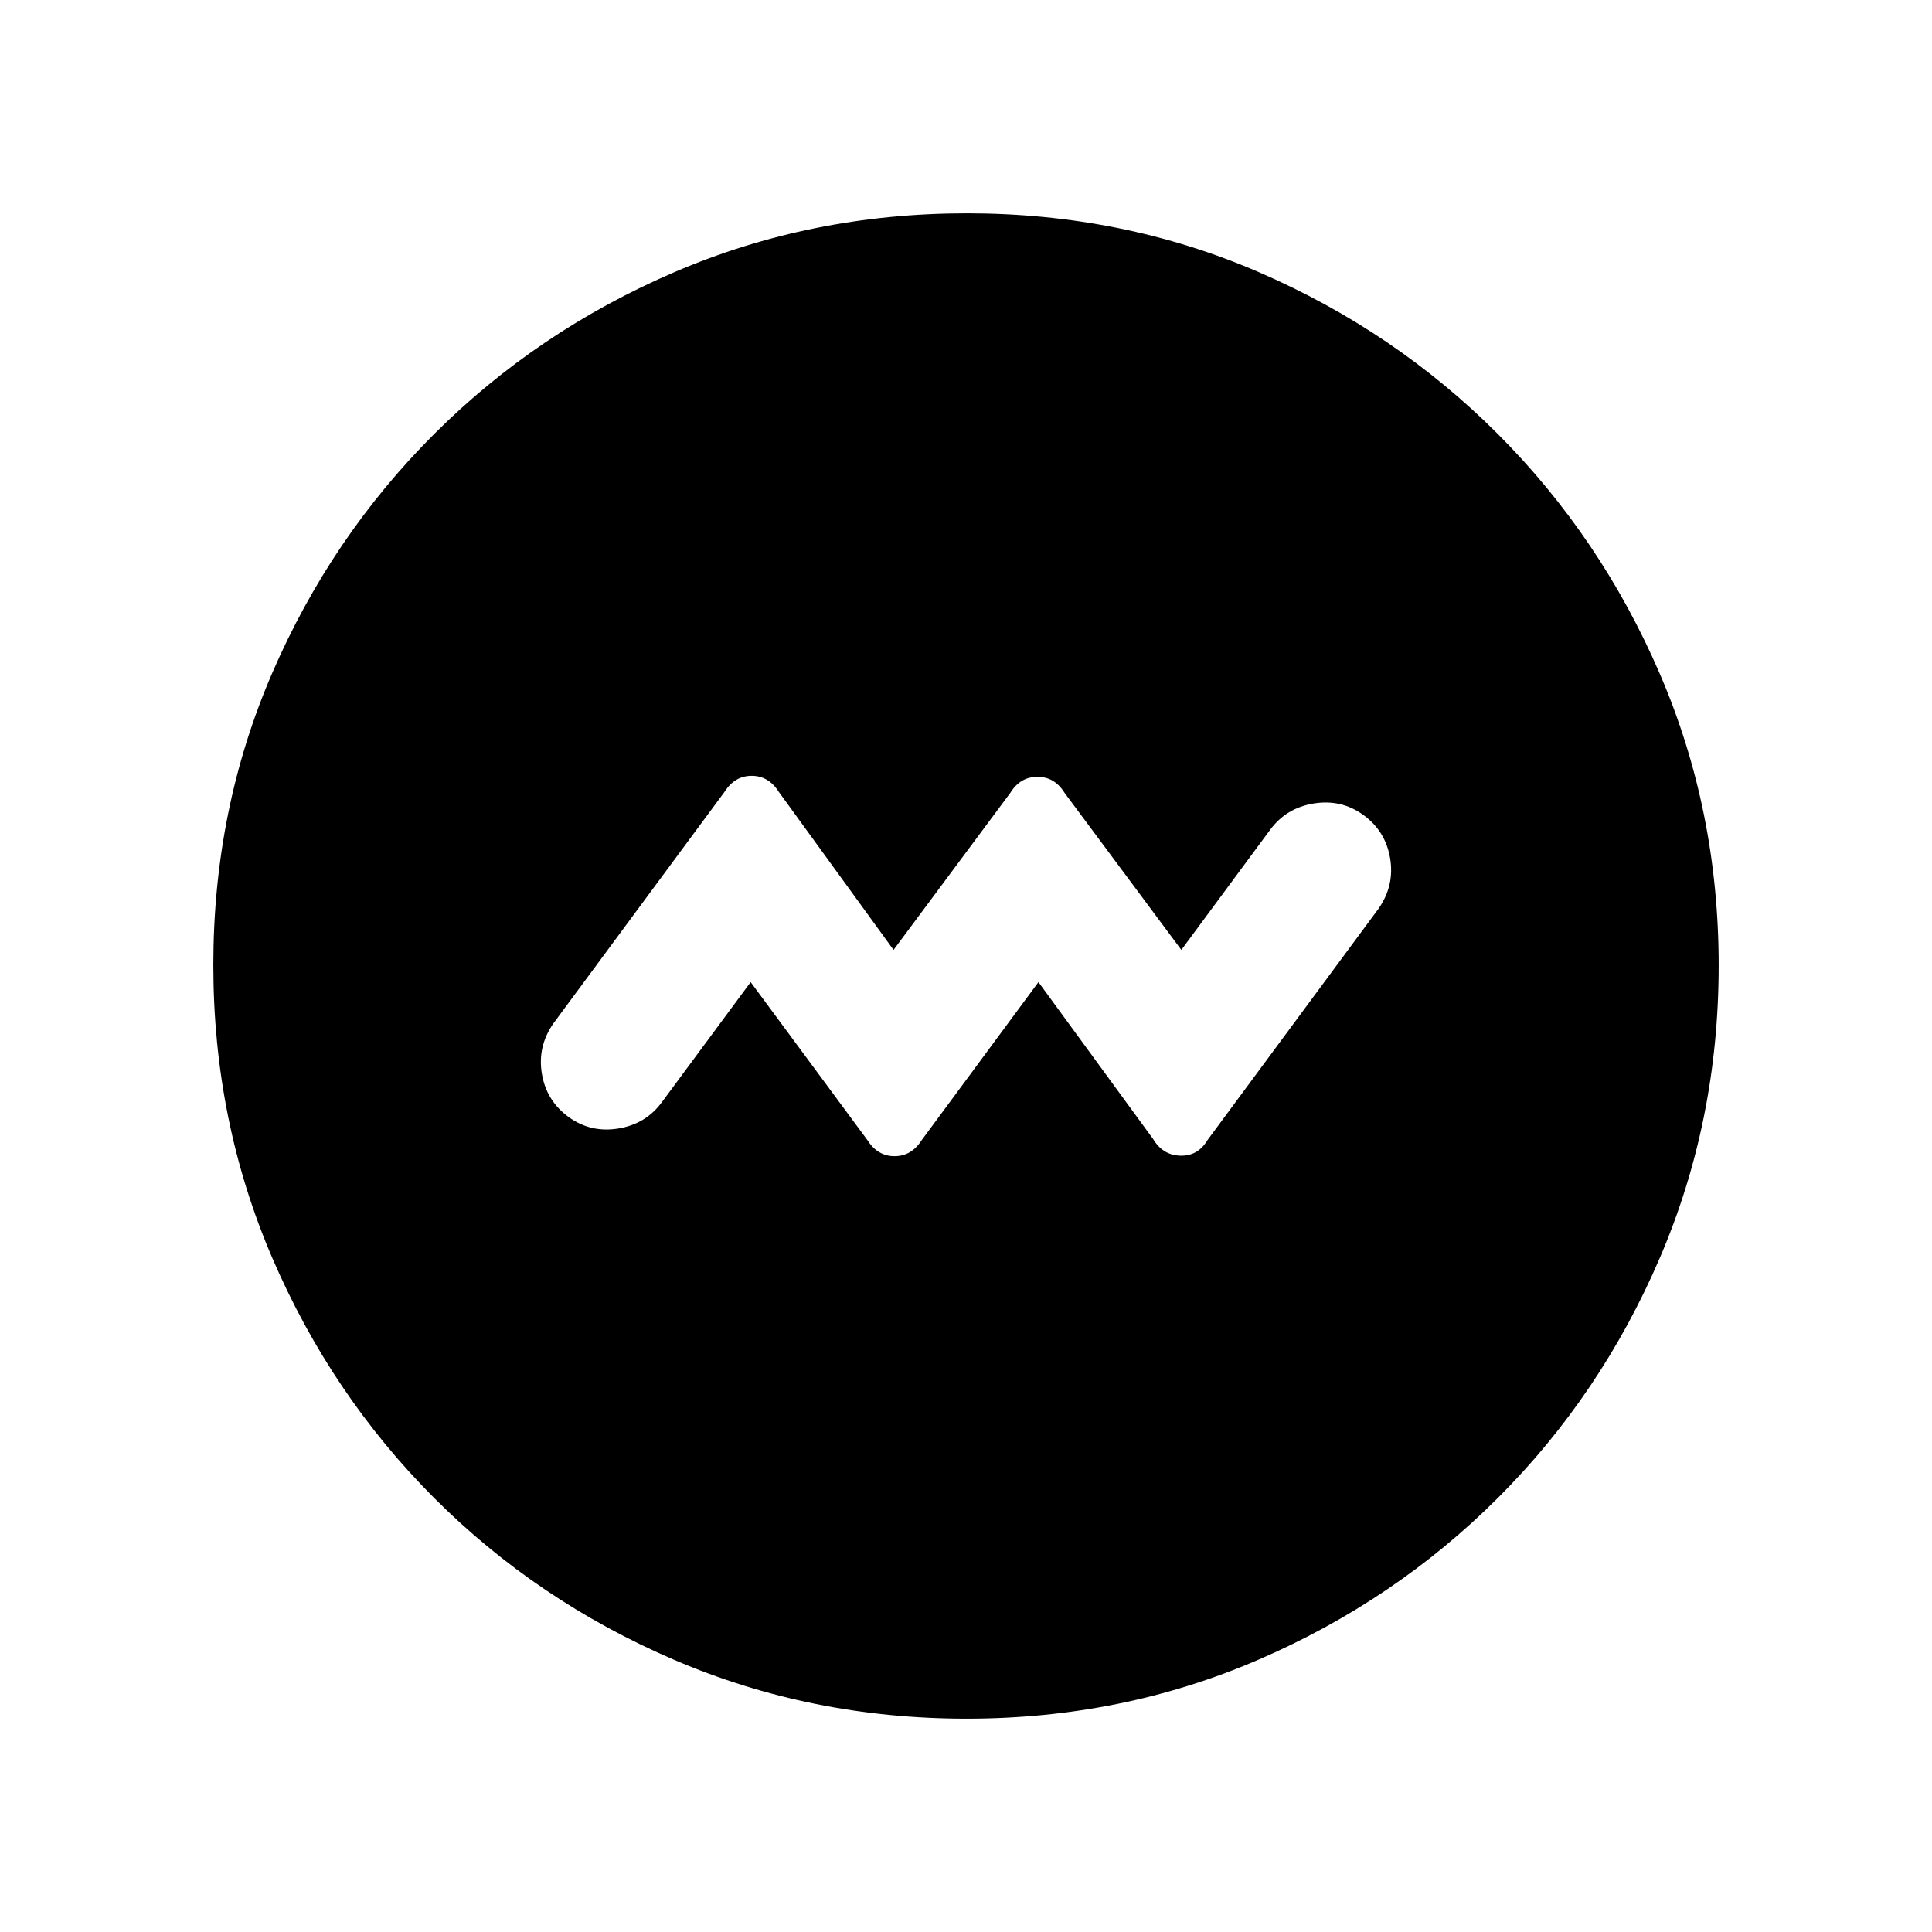 <svg xmlns="http://www.w3.org/2000/svg" height="20" viewBox="0 -960 960 960" width="20"><path d="m373-472 58 78.5q5.06 8 13.5 8 8.44 0 13.5-8l58-78.5 57 78q4.77 8 13.5 8.25t13.5-7.75l85-115q8-11.48 5.75-24.99Q688.5-547 677.5-555q-11-8-24.75-5.75T631-547.5L587-488l-58-78q-4.91-8-13.5-8t-13.5 8l-58 78-57-78.5q-5.06-8-13.5-8-8.44 0-13.5 8l-85 115q-8 11.48-5.75 24.99Q271.5-413 282.5-405q11 8 24.75 5.75T329-412.5l44-59.5Zm107.28 366q-77.19 0-145.35-29.26-68.15-29.27-119.29-80.5Q164.5-267 135.25-335.05 106-403.09 106-480.46q0-77.45 29.26-145.11 29.27-67.65 80.5-118.79Q267-795.5 335.05-824.75 403.09-854 480.46-854q77.45 0 145.11 29.26 67.65 29.27 118.79 80.5Q795.5-693 824.75-625.19T854-480.28q0 77.19-29.26 145.35-29.27 68.15-80.5 119.29Q693-164.5 625.19-135.25T480.28-106Z"/></svg>